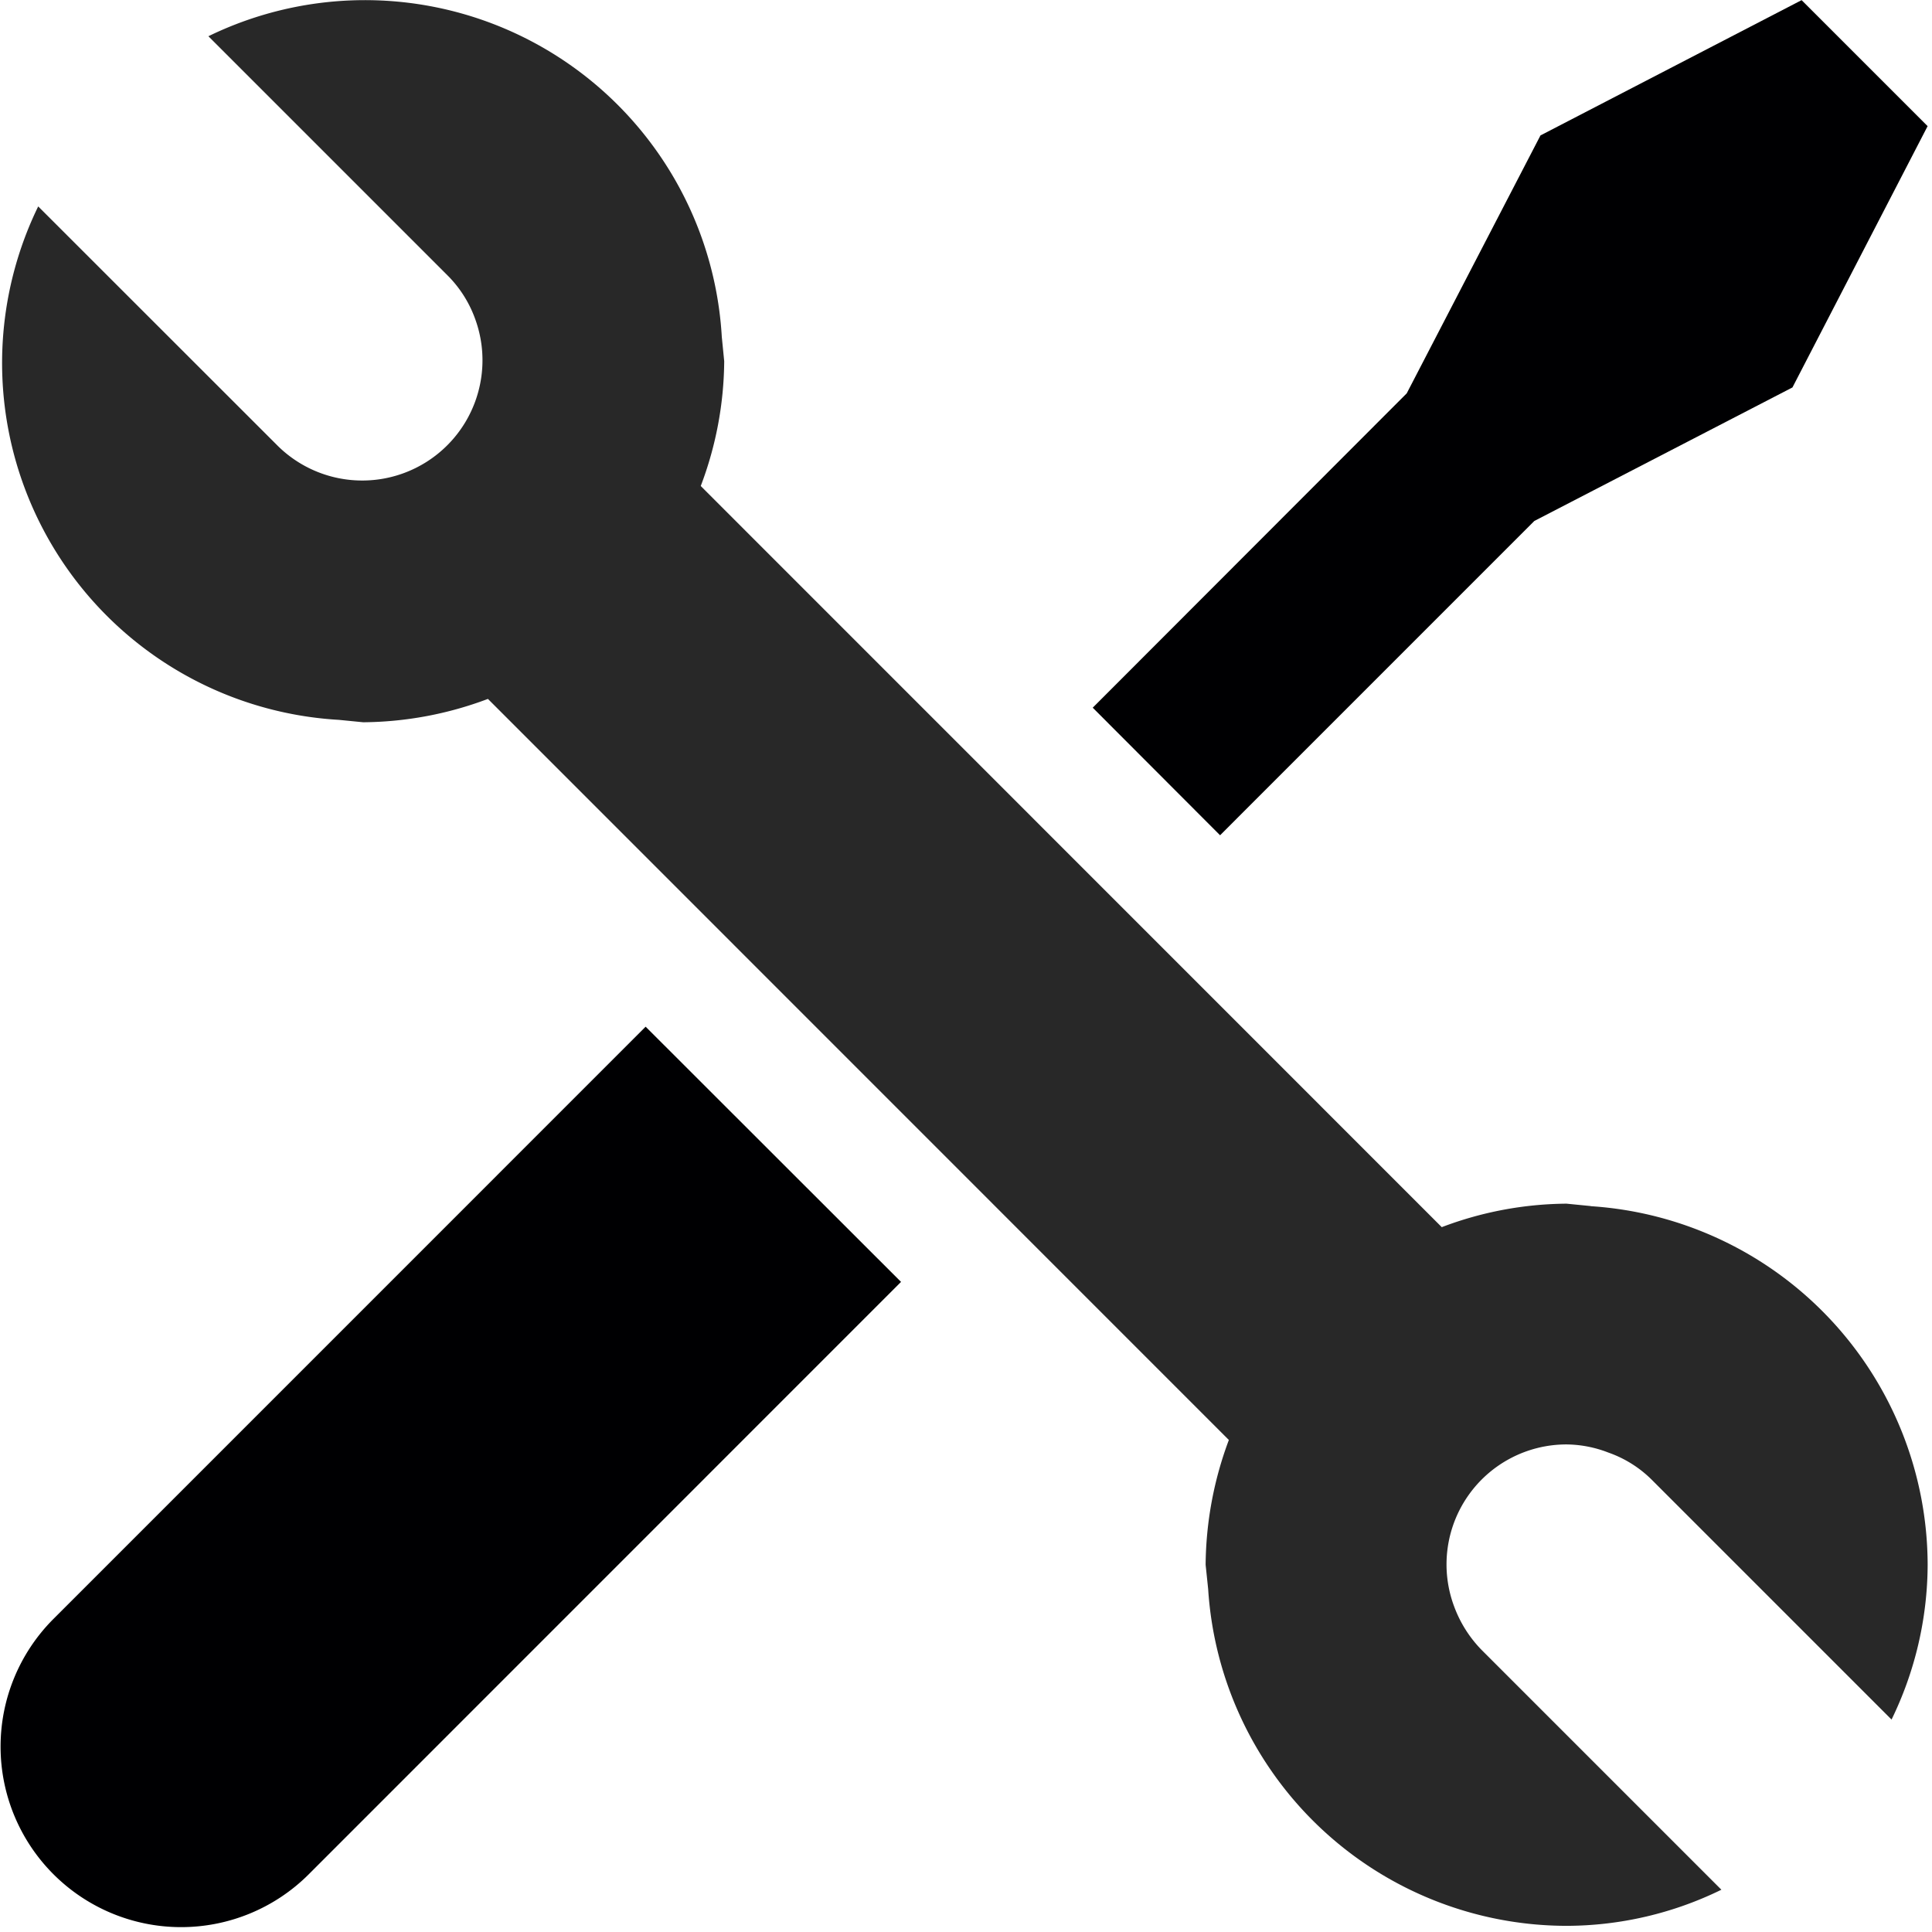 <svg id="Ebene_1" data-name="Ebene 1" xmlns="http://www.w3.org/2000/svg" xmlns:xlink="http://www.w3.org/1999/xlink" viewBox="0 0 146.11 146.11">
  <defs>
    <style>
      .cls-1 {
        fill: none;
      }

      .cls-2 {
        clip-path: url(#clip-path);
      }

      .cls-3 {
        fill: #000002;
      }

      .cls-4 {
        fill: #282828;
      }
    </style>
    <clipPath id="clip-path">
      <rect class="cls-1" width="146.11" height="146.11"/>
    </clipPath>
  </defs>
  <title>f495b829-7b6f-4028-b983-9feec6a4ffb2</title>
  <g>
    <g class="cls-2">
      <path class="cls-3" d="M4,122.476a13.654,13.654,0,0,0,19.314,19.305L68.141,96.945l-19.314-19.3Zm0,0"/>
    </g>
    <path class="cls-3" d="M116.034,39.4,135.557,29.3,145.778,9.54,136.248.011,116.5,10.242,106.386,29.747,82.639,53.52l9.631,9.648Zm0,0"/>
    <path class="cls-4" d="M120.311,91.211l-1.838-.182a27.053,27.053,0,0,0-9.438,1.776l-56.04-56.05a27.1,27.1,0,0,0,1.774-9.437l-.182-1.84A27.033,27.033,0,0,0,15.76,2.741L33.9,20.882a8.911,8.911,0,0,1,2.048,3.276A9.094,9.094,0,0,1,21.03,33.742L2.889,15.611A27.034,27.034,0,0,0,25.626,54.44l1.839.182A27.266,27.266,0,0,0,36.9,52.856L92.934,108.9a27.479,27.479,0,0,0-1.757,9.439l.192,1.838a27.2,27.2,0,0,0,27.113,25.467,26.73,26.73,0,0,0,11.7-2.731l-18.139-18.14a9.3,9.3,0,0,1-2.066-3.267,9.073,9.073,0,0,1,8.5-12.269,8.941,8.941,0,0,1,3.167.619,8.738,8.738,0,0,1,3.268,2.048l18.139,18.14a26.931,26.931,0,0,0,2.73-11.7,27.241,27.241,0,0,0-25.476-27.125Zm0,0"/>
  </g>
</svg>
